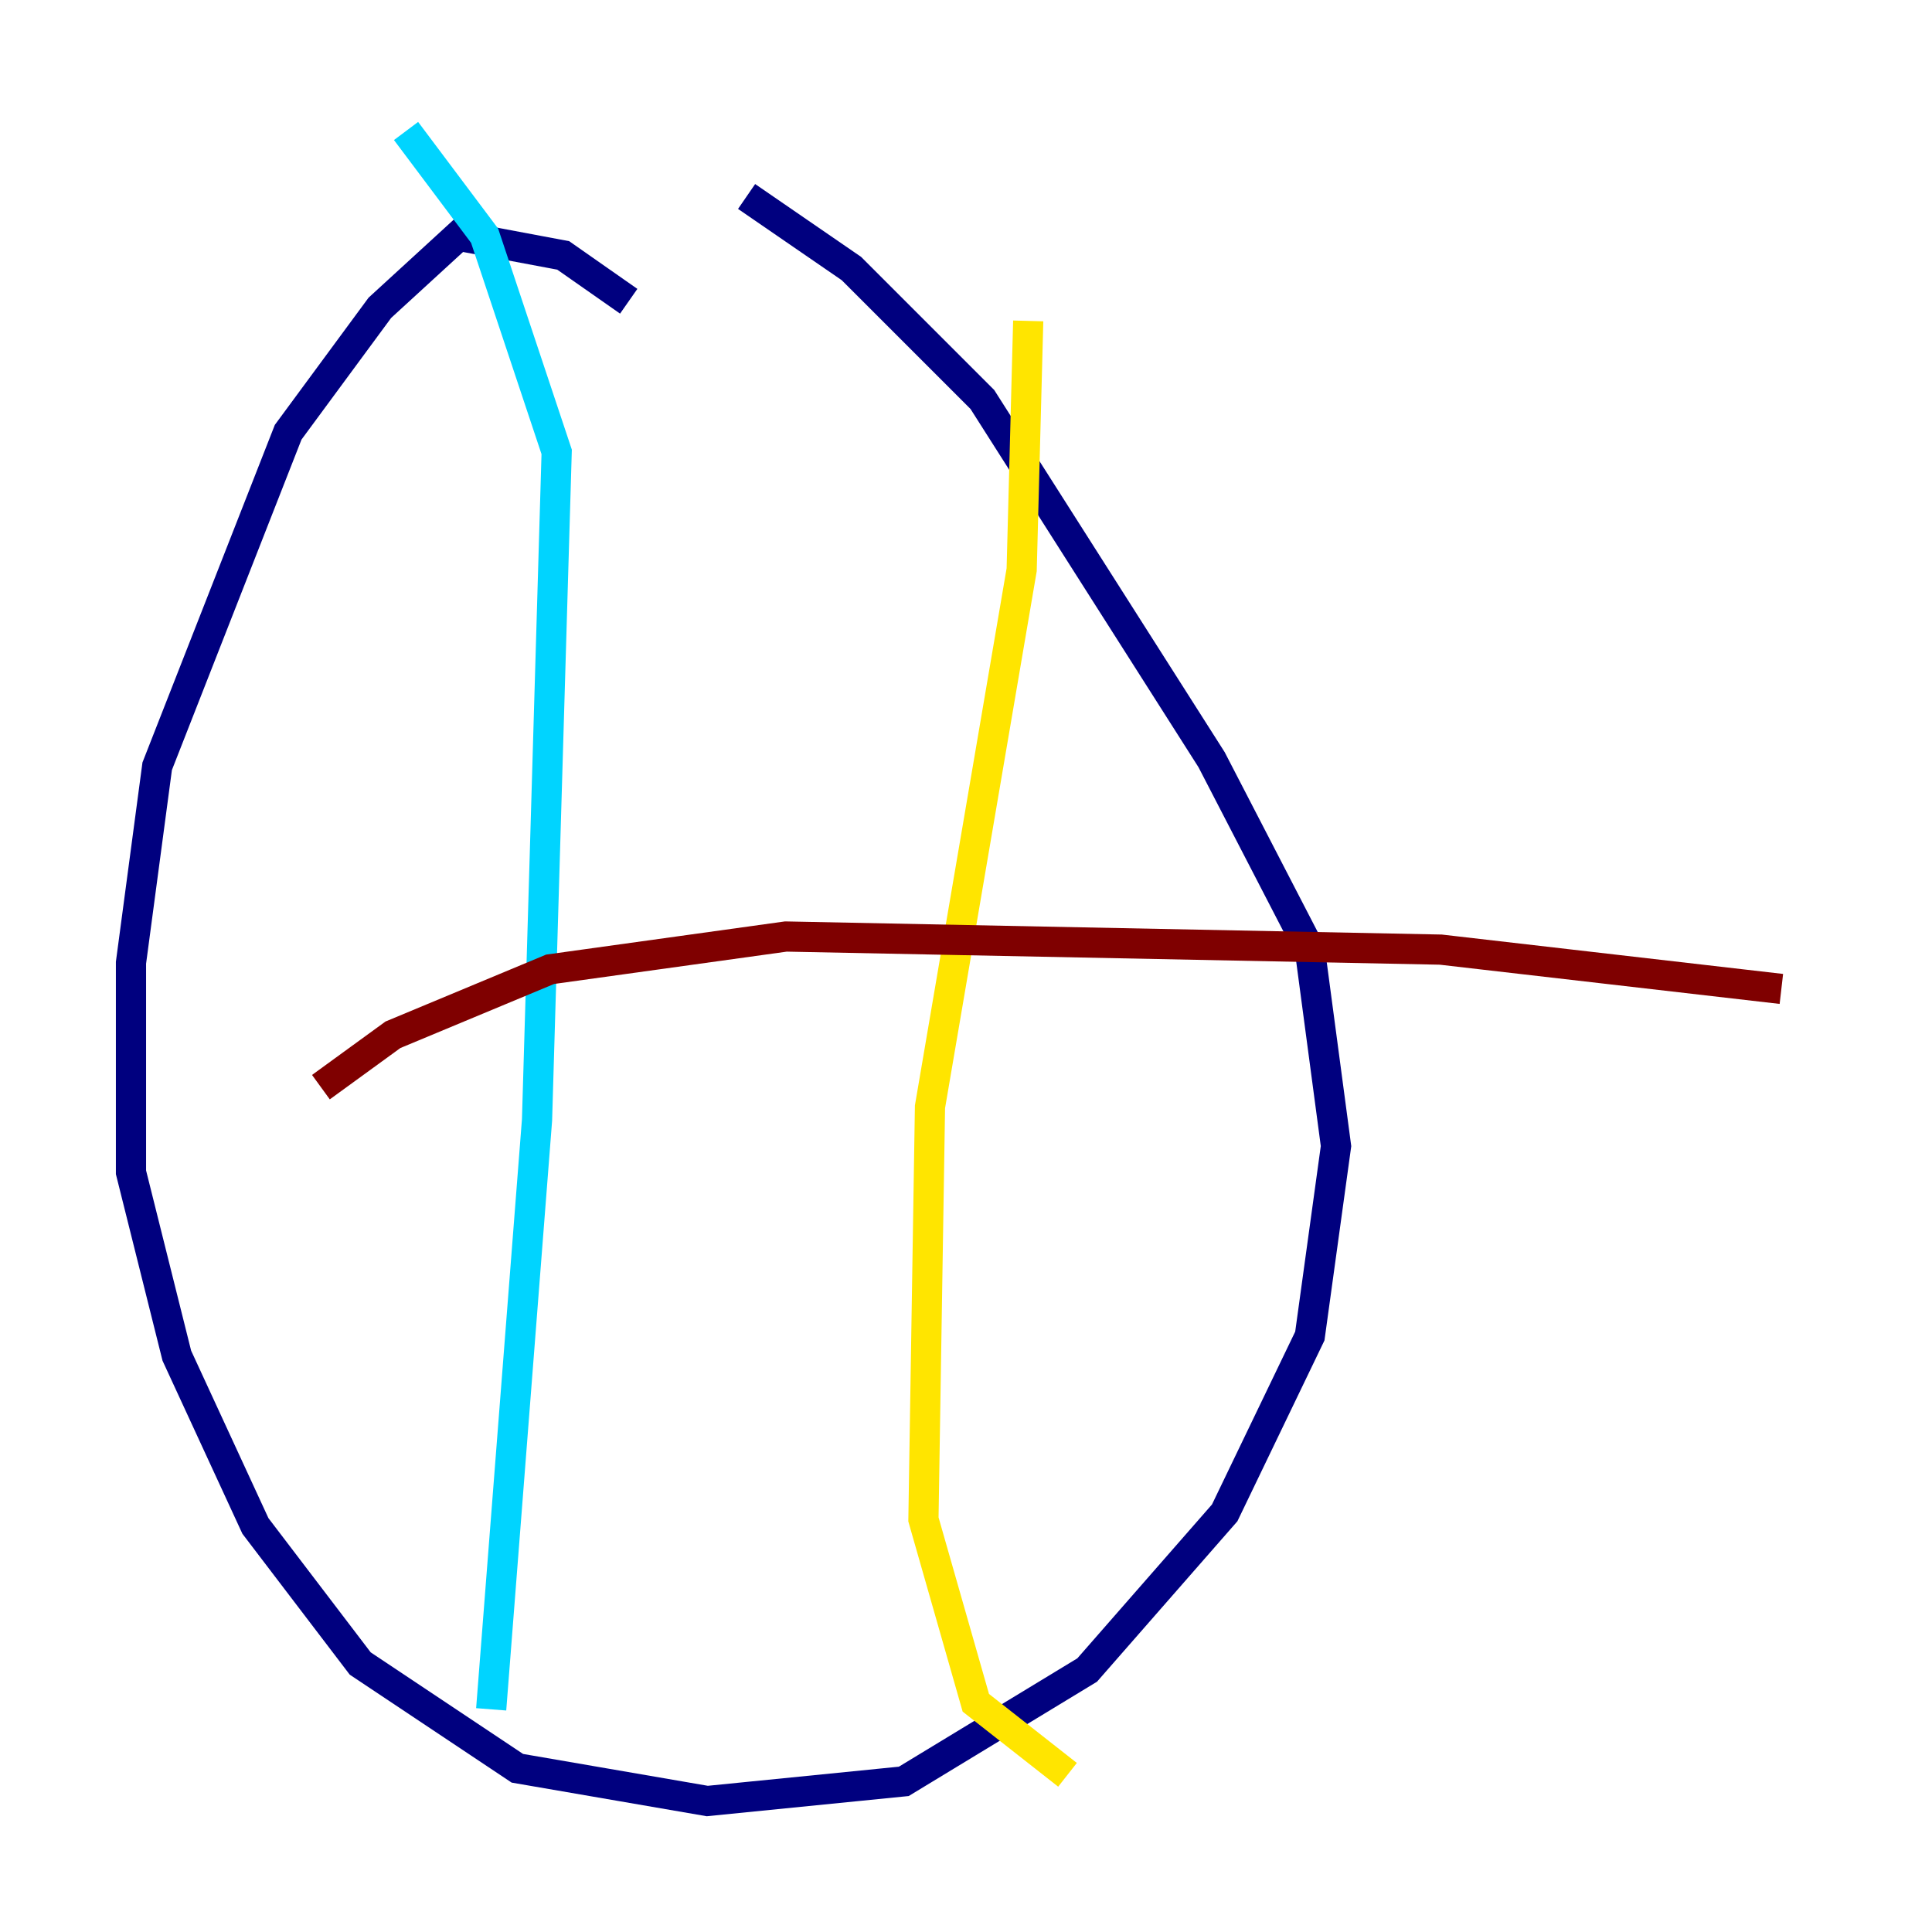 <?xml version="1.0" encoding="utf-8" ?>
<svg baseProfile="tiny" height="128" version="1.2" viewBox="0,0,128,128" width="128" xmlns="http://www.w3.org/2000/svg" xmlns:ev="http://www.w3.org/2001/xml-events" xmlns:xlink="http://www.w3.org/1999/xlink"><defs /><polyline fill="none" points="41.654,19.959 37.315,16.922 30.373,15.62 25.166,20.393 19.091,28.637 10.414,50.766 8.678,63.783 8.678,77.668 11.715,89.817 16.922,101.098 23.864,110.21 34.278,117.153 46.861,119.322 59.878,118.02 72.027,110.644 81.139,100.231 86.78,88.515 88.515,75.932 86.78,62.915 80.271,50.332 65.085,26.468 56.407,17.79 49.464,13.017" stroke="#00007f" stroke-width="2" /><polyline fill="none" points="32.542,113.248 35.58,74.197 36.881,29.939 32.108,15.62 26.902,8.678" stroke="#00d4ff" stroke-width="2" /><polyline fill="none" points="68.122,21.261 67.688,37.749 61.614,73.329 61.18,100.664 64.651,112.814 70.725,117.586" stroke="#ffe500" stroke-width="2" /><polyline fill="none" points="21.261,72.027 26.034,68.556 36.447,64.217 52.068,62.047 95.458,62.915 118.02,65.519" stroke="#7f0000" stroke-width="2" /></svg>